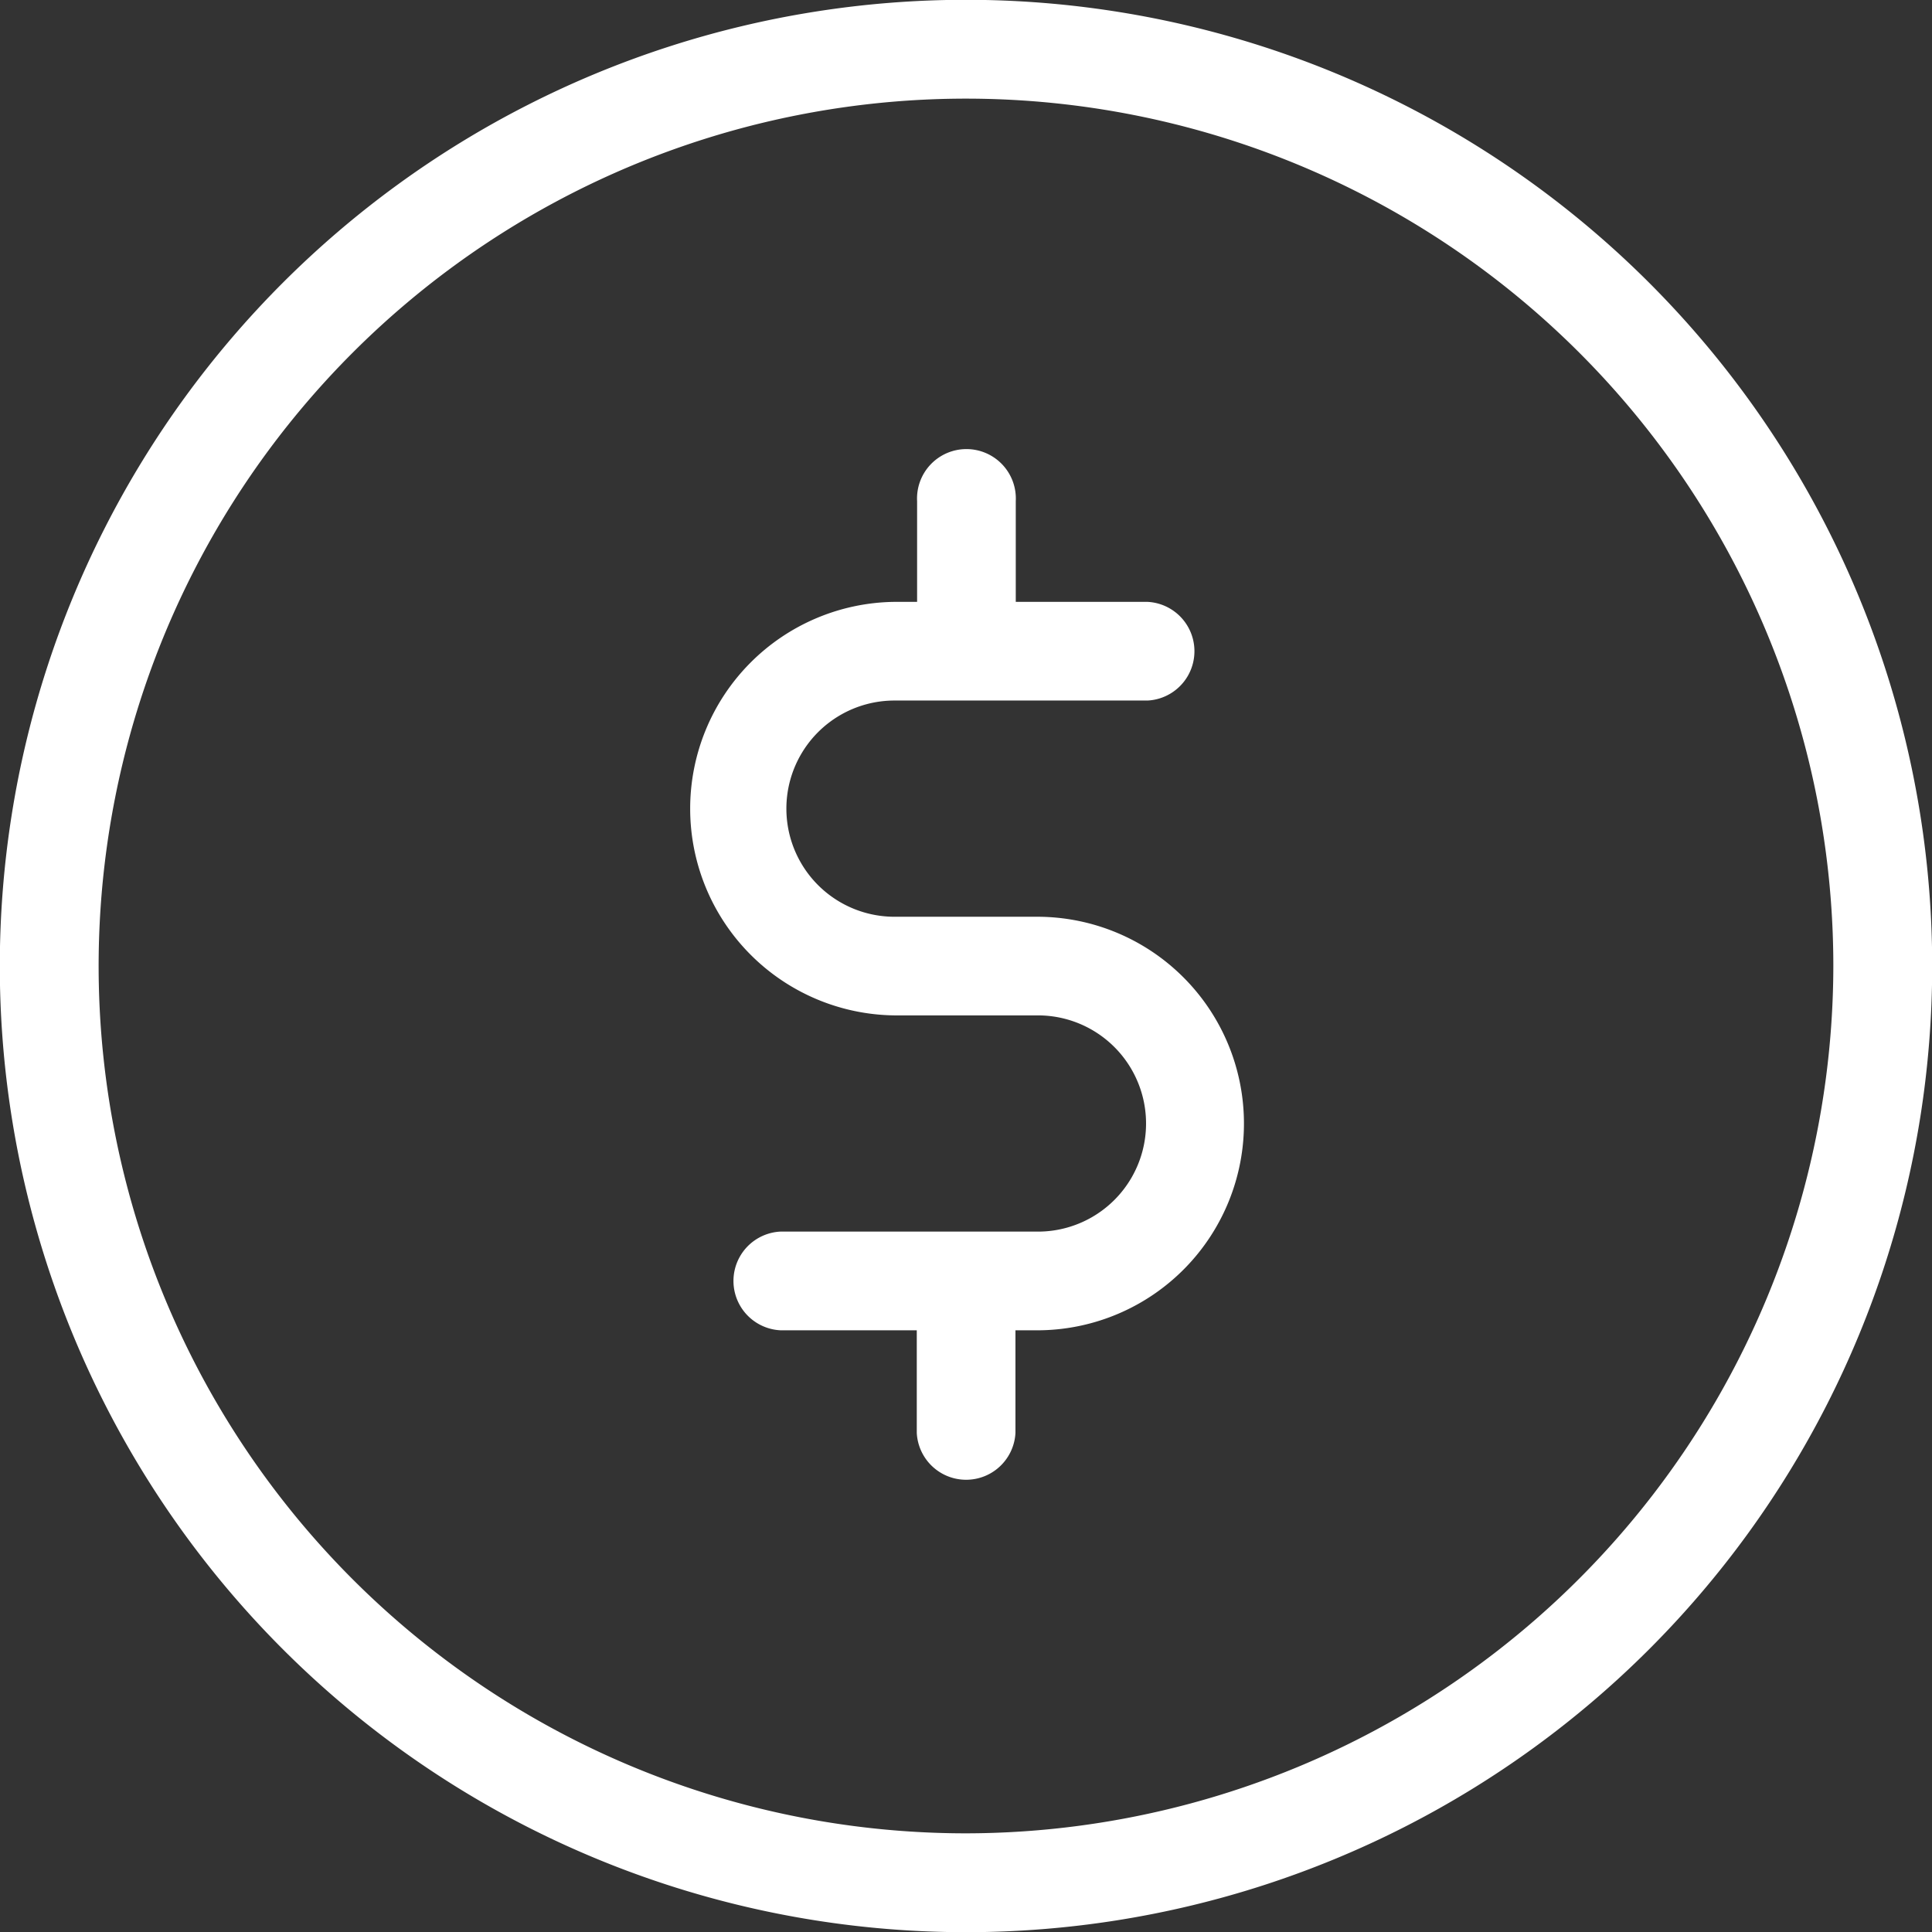 <svg id="coin" xmlns="http://www.w3.org/2000/svg" width="66.479" height="66.479" viewBox="0 0 66.479 66.479">
  <rect x="0" y="0" width="66.479" height="66.479" fill="#333333" stroke="none"/>
  <g id="Group_687" data-name="Group 687">
    <path id="Path_1540" data-name="Path 1540" d="M179.351,125.9h-4.936a3.72,3.72,0,0,1,0-7.44h8.713a1.7,1.7,0,0,0,0-3.395h-4.54V111.6a1.7,1.7,0,1,0-3.395,0v3.465h-.778a7.115,7.115,0,0,0,0,14.229h4.936a3.72,3.72,0,1,1,0,7.44h-8.869a1.7,1.7,0,0,0,0,3.395h4.7v3.536a1.7,1.7,0,0,0,3.395,0v-3.536h.863a7.115,7.115,0,0,0-.085-14.229Z" transform="translate(-143.636 -94.355)" fill="#fff"/>
    <path id="Path_1541" data-name="Path 1541" d="M56.748,9.731A33.245,33.245,0,0,0,9.731,56.748,33.245,33.245,0,0,0,56.748,9.731ZM33.24,63.084A29.845,29.845,0,1,1,63.084,33.24,29.887,29.887,0,0,1,33.24,63.084Z" fill="#fff"/>
  </g>
</svg>
